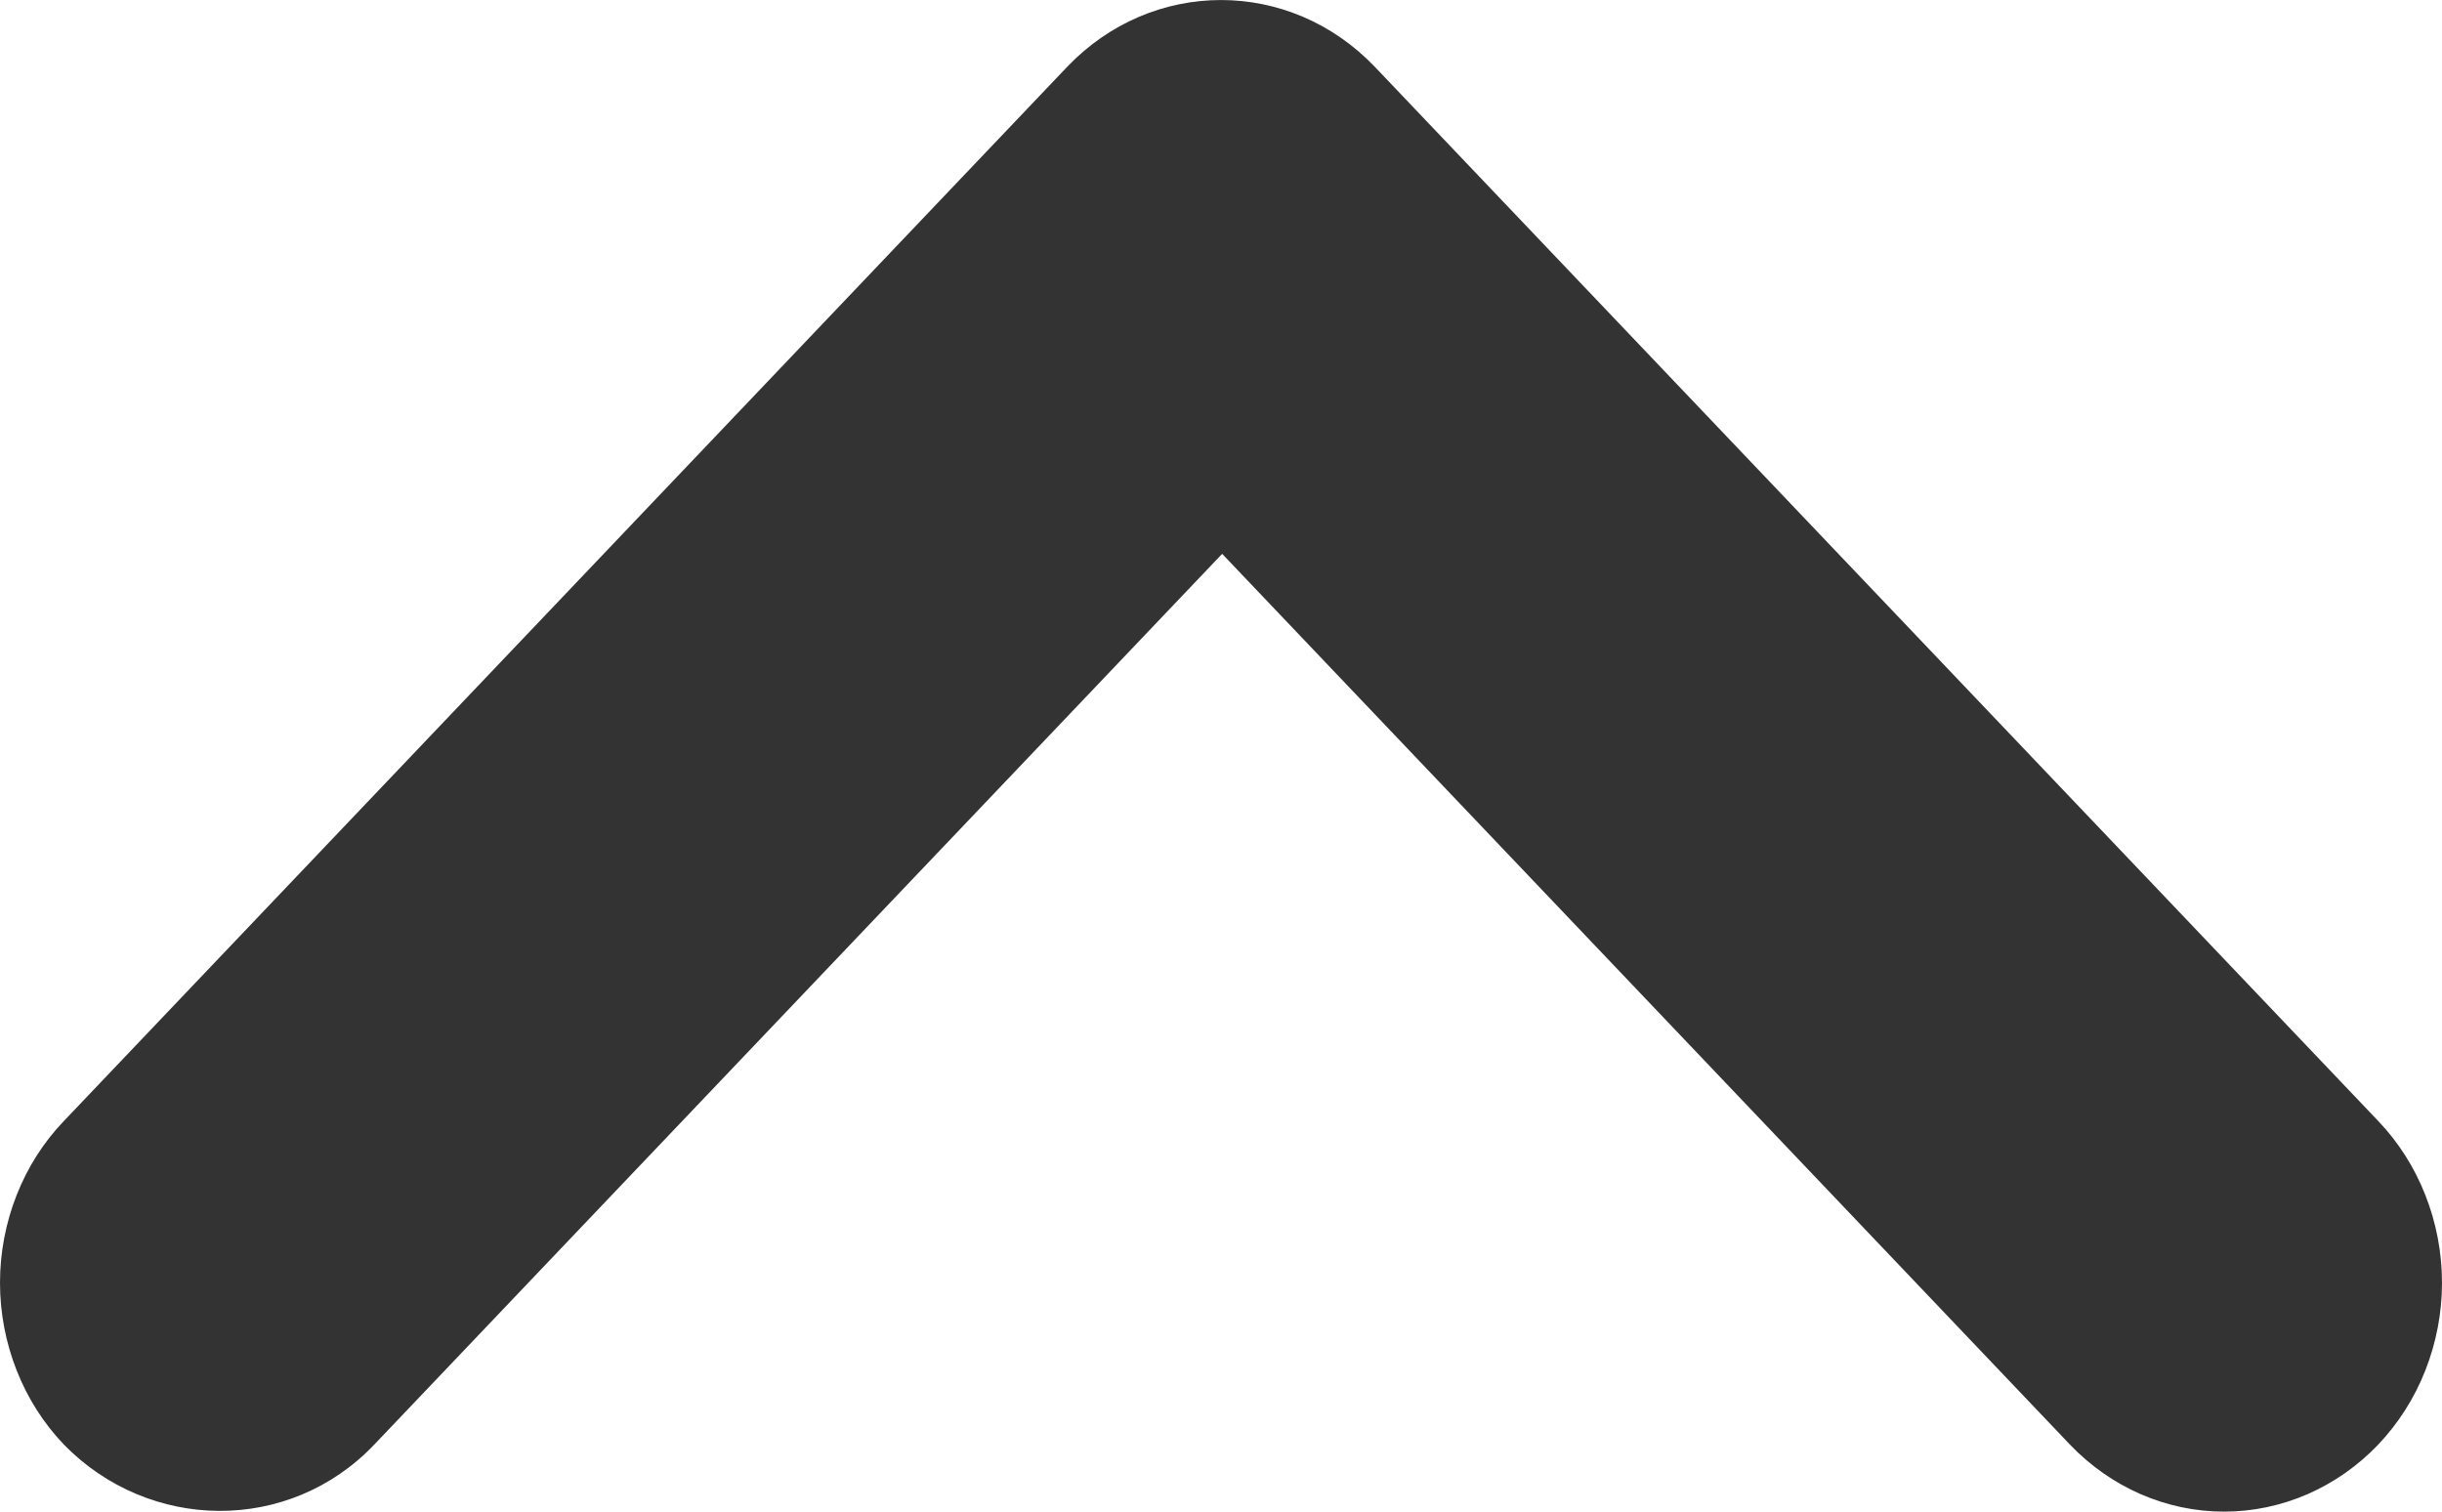 <svg width="21" height="13" viewBox="0 0 21 13" fill="none" xmlns="http://www.w3.org/2000/svg">
<path d="M3.218 12.424L10.51 4.763L17.801 12.424C17.975 12.606 18.182 12.751 18.409 12.85C18.637 12.949 18.88 13 19.126 13C19.372 13 19.616 12.949 19.843 12.85C20.071 12.751 20.277 12.606 20.451 12.424C20.625 12.241 20.763 12.024 20.857 11.785C20.951 11.546 21 11.29 21 11.032C21 10.773 20.951 10.517 20.857 10.278C20.763 10.039 20.625 9.822 20.451 9.64L11.825 0.577C11.092 -0.192 9.908 -0.192 9.175 0.577L0.55 9.64C0.375 9.822 0.237 10.039 0.143 10.278C0.049 10.517 -1.71266e-06 10.773 -1.73526e-06 11.032C-1.75787e-06 11.29 0.049 11.546 0.143 11.785C0.237 12.024 0.375 12.241 0.55 12.424C1.283 13.174 2.485 13.193 3.218 12.424Z" fill="#333333"/>
</svg>
